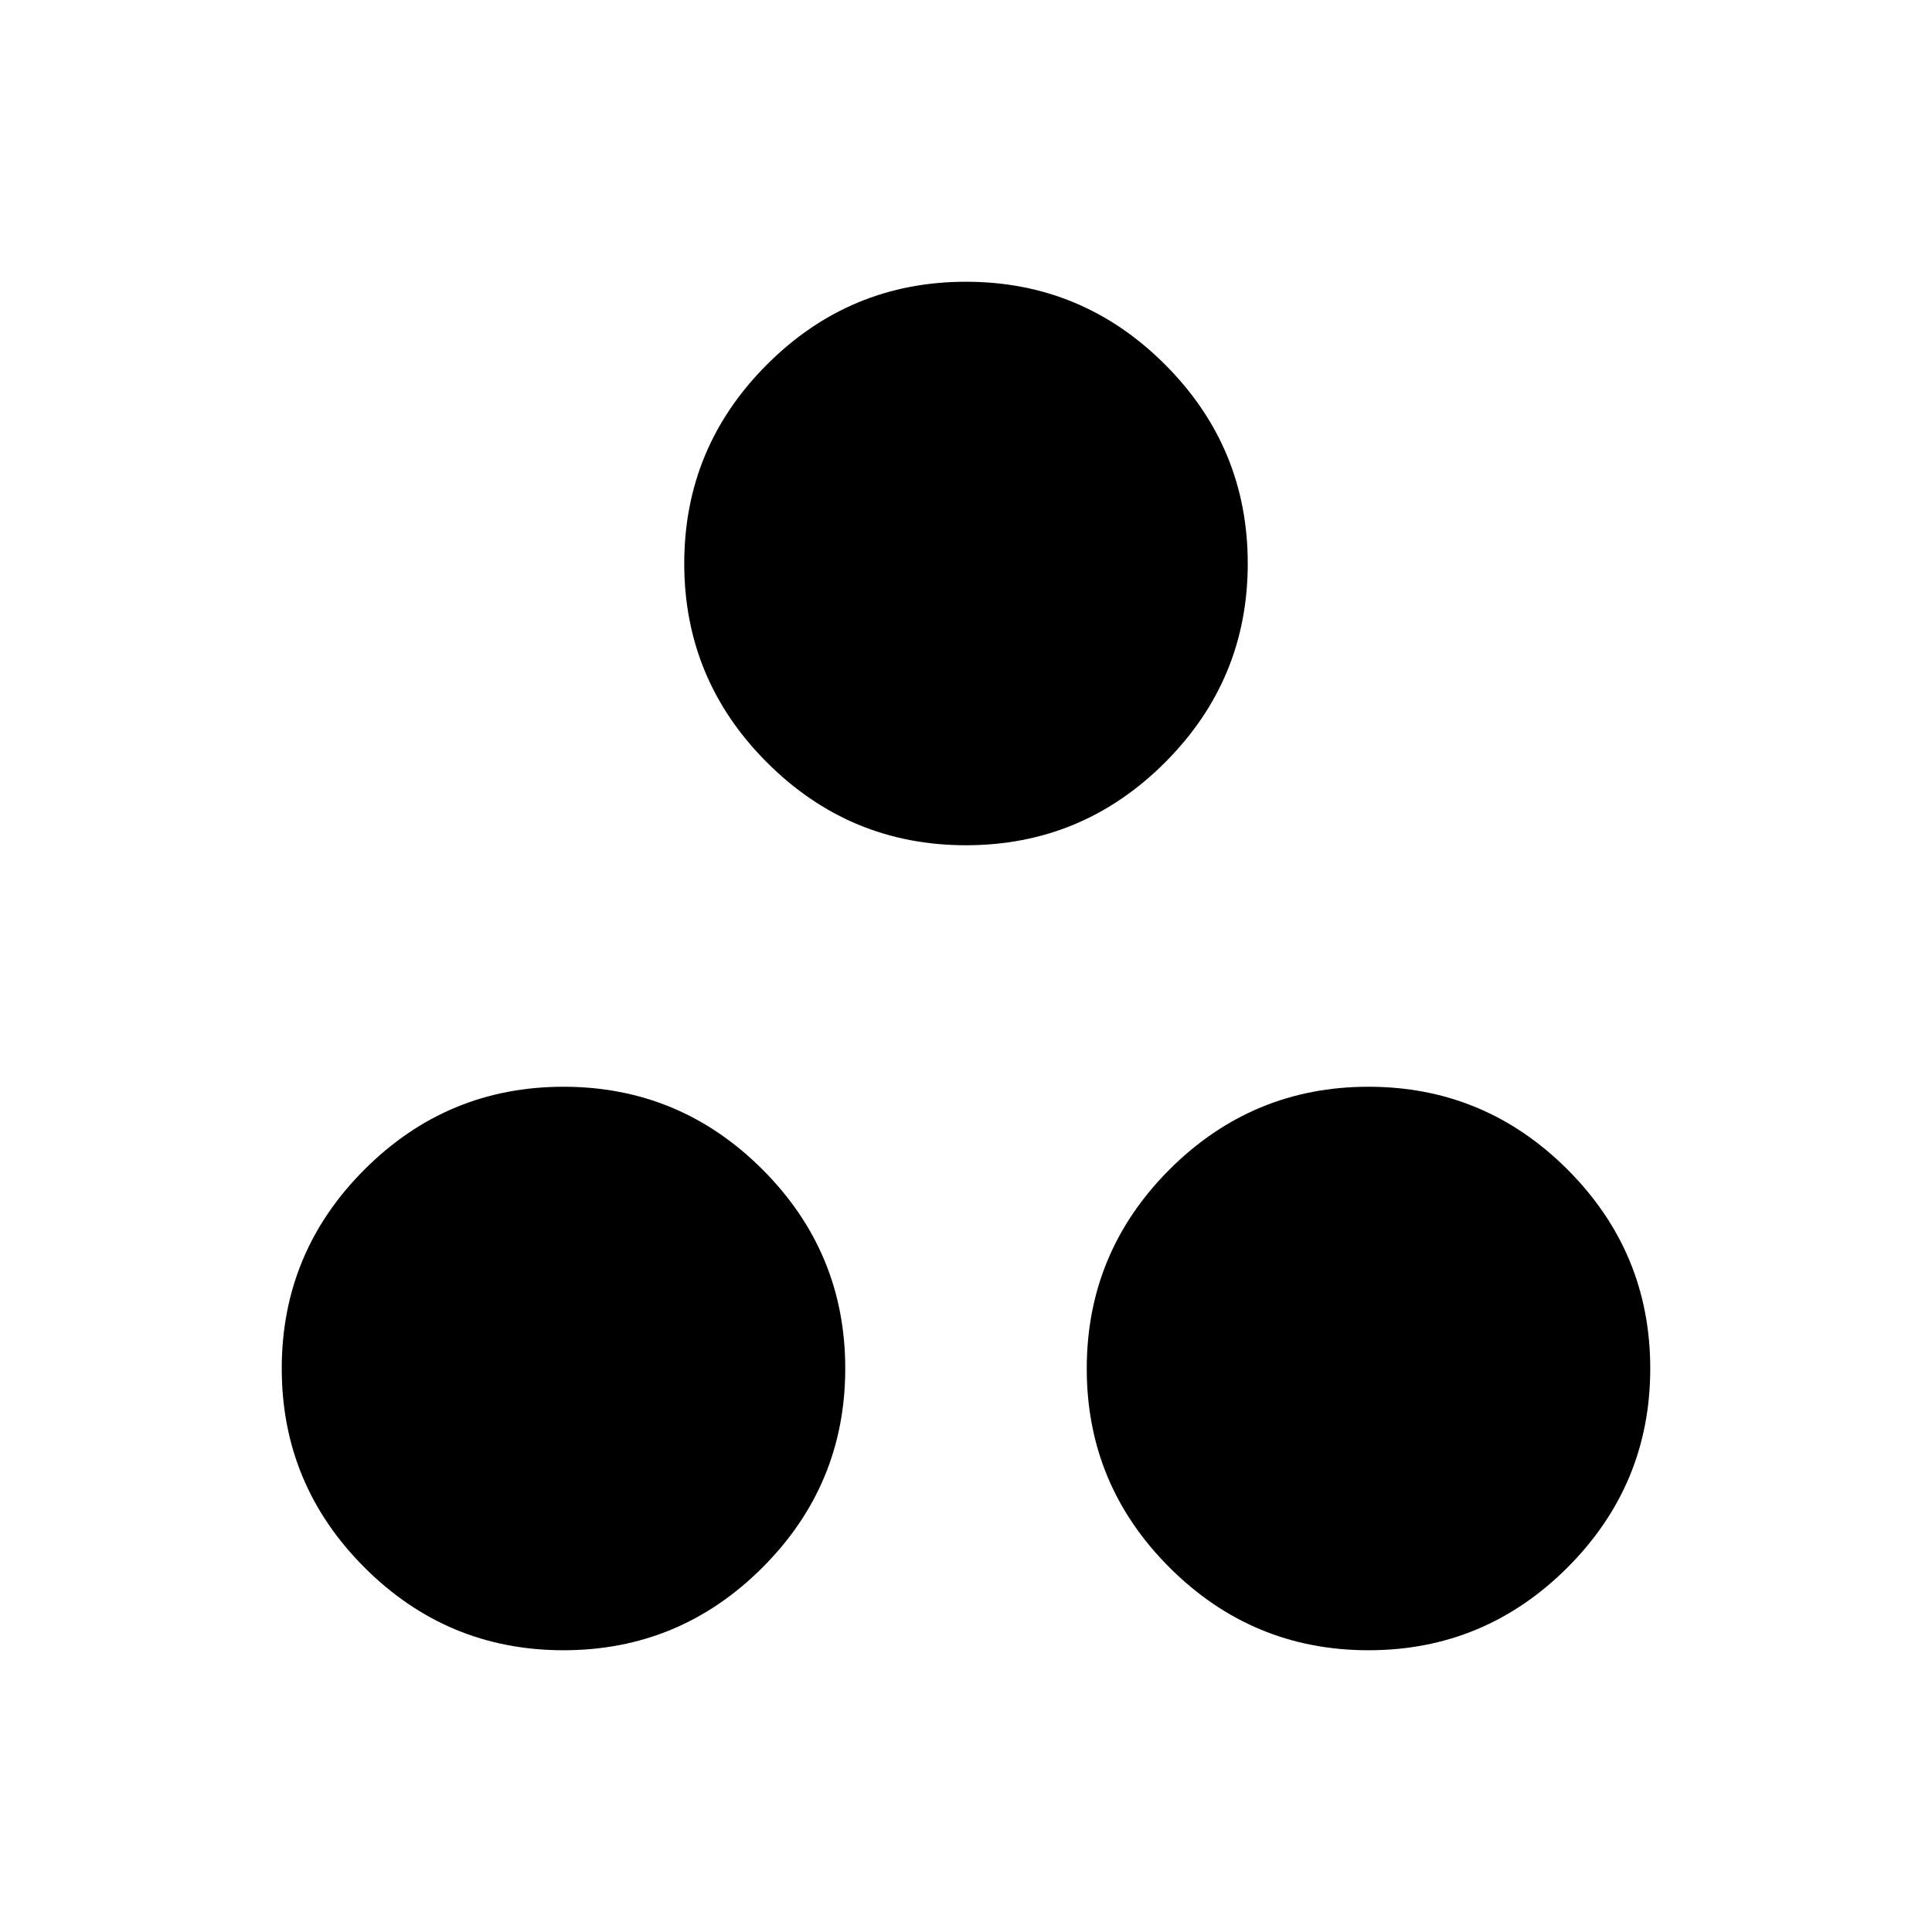 <svg xmlns="http://www.w3.org/2000/svg" width="24" height="24" viewBox="0 0 24 24" fill='currentColor'><path d="M12 10.5q-1.444 0-2.472-1.028T8.5 7t1.028-2.472T12 3.5t2.472 1.028T15.5 7t-1.028 2.472T12 10.5m-5 10q-1.444 0-2.472-1.028T3.5 17t1.028-2.472T7 13.5t2.472 1.028T10.5 17t-1.028 2.472T7 20.5m10 0q-1.443 0-2.472-1.028T13.5 17t1.028-2.472Q15.557 13.5 17 13.5t2.472 1.028Q20.5 15.557 20.5 17t-1.028 2.472Q18.443 20.5 17 20.5"/></svg>